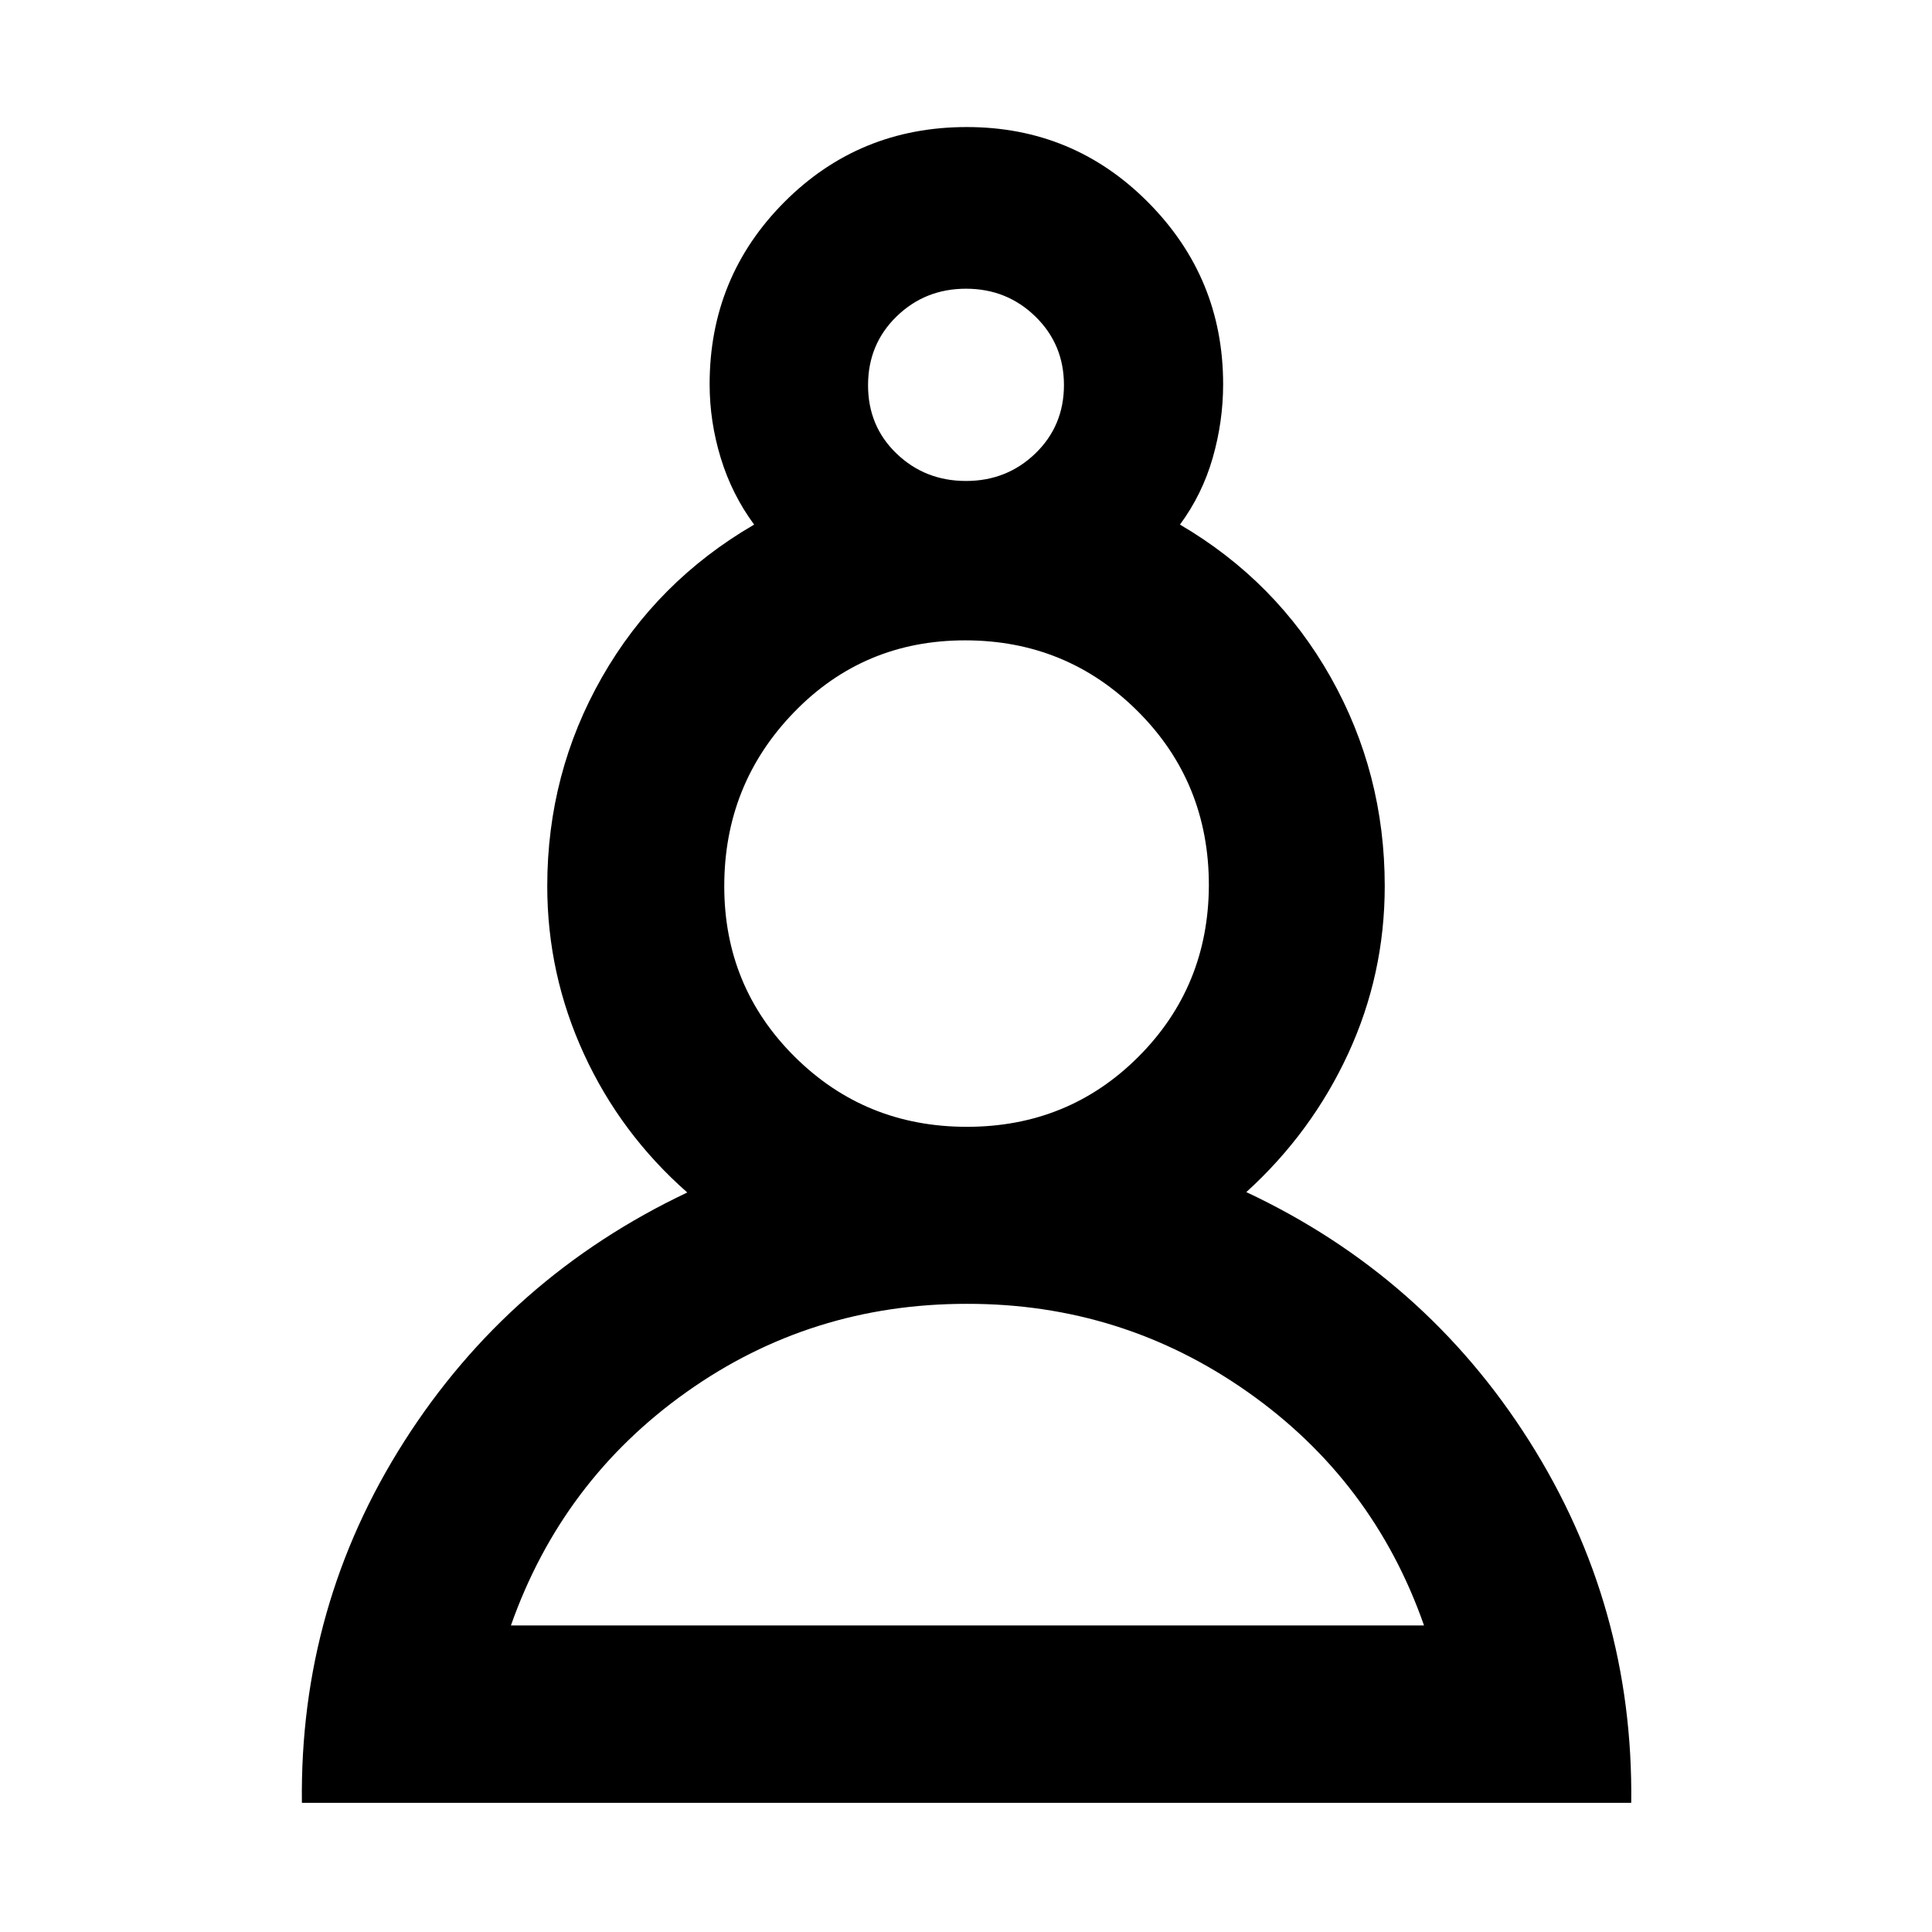 <svg xmlns="http://www.w3.org/2000/svg" height="40" viewBox="0 -960 960 960" width="40"><path d="M150.01-64.17q-1.2-97.97 50.87-179.64 52.06-81.67 140.63-123.65-33.08-29.09-51.33-68.77-18.25-39.68-18.25-83.49 0-56.14 27.22-103.82 27.23-47.68 75.57-75.79-11.05-15-16.58-33.09-5.53-18.09-5.53-36.68 0-53.24 37.13-90.5 37.14-37.27 90.65-37.27 53.04 0 90.21 37.5 37.17 37.5 37.17 90.27 0 18.59-5.2 36.68-5.19 18.09-16.25 33.09 47.97 28.11 74.86 75.79 26.89 47.68 26.89 103.82 0 43.9-18.15 83.22-18.15 39.31-50.63 68.85 88.57 41.61 140.51 123.56 51.95 81.95 50.75 179.92H150.01Zm330.58-247.96q-77.58-.1-139.44 43.81-61.86 43.91-87.28 116h453.72q-25.23-72.09-87.61-116-62.39-43.91-139.39-43.81Zm-.17-87.96q50.48 0 85.28-34.84 34.79-34.84 34.98-85.17 0-51.21-35.32-86.46-35.33-35.25-85.79-35.25-50.47 0-85.08 35.78-34.61 35.77-34.61 86.38 0 49.98 35.03 84.77t85.51 34.79ZM480-721.01q20.33 0 34.5-13.71 14.17-13.71 14.17-33.97 0-20.18-14.17-34.01-14.17-13.84-34.5-13.84t-34.5 13.79q-14.17 13.79-14.17 34.17 0 20.38 14.17 33.97 14.17 13.6 34.5 13.6Zm0-47.53Zm.57 616.22Zm0-368.91Z"/></svg>